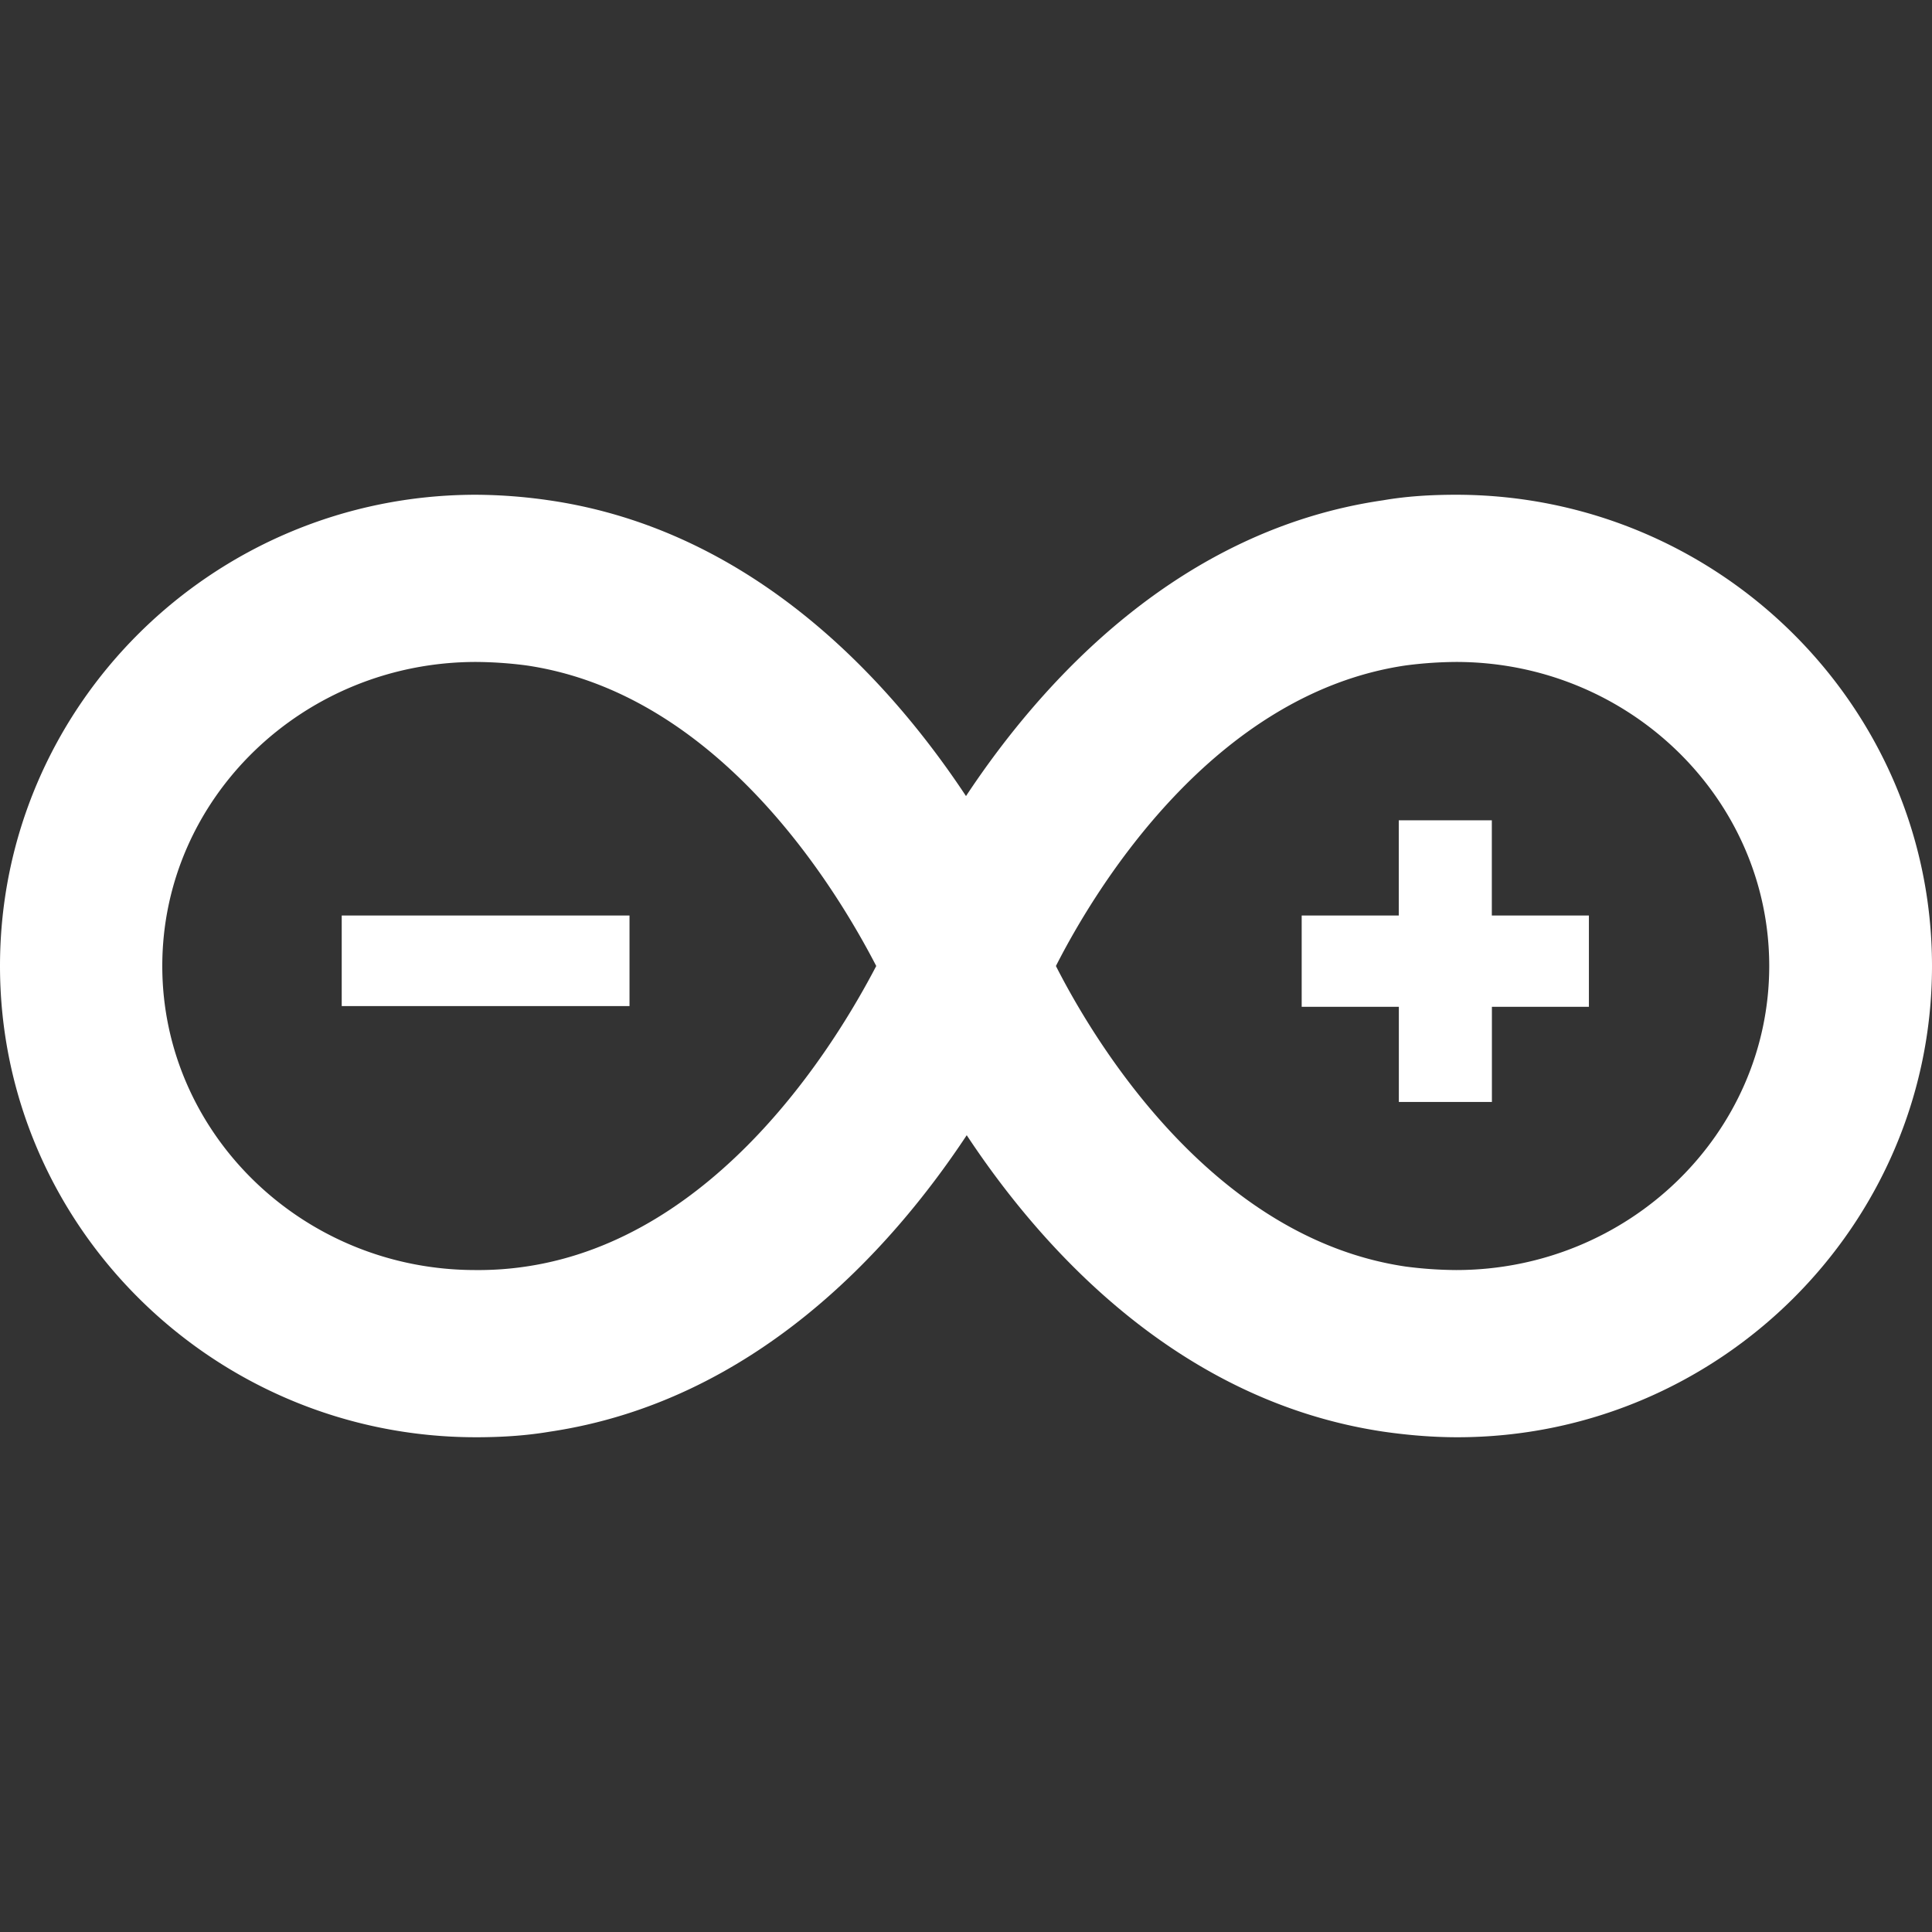 <svg xmlns="http://www.w3.org/2000/svg" width="1em" height="1em" viewBox="0 0 24 24"><rect x="0" y="0" width="24" height="24" fill="#333333" stroke="none"/><path fill="white" d="M18.087 6.146c-.3 0-.607.017-.907.069c-2.532.367-4.23 2.239-5.18 3.674c-.95-1.435-2.648-3.307-5.18-3.674a6.5 6.5 0 0 0-.907-.069C2.648 6.146 0 8.77 0 12s2.656 5.854 5.913 5.854c.3 0 .607-.017.916-.069c2.531-.376 4.23-2.247 5.18-3.683c.949 1.436 2.647 3.307 5.18 3.683c.299.043.607.069.915.069C21.344 17.854 24 15.23 24 12s-2.656-5.854-5.913-5.854M6.53 15.734a4 4 0 0 1-.625.043c-2.148 0-3.889-1.7-3.889-3.777c0-2.085 1.749-3.777 3.898-3.777q.312.002.624.043c2.39.35 3.847 2.768 4.347 3.734c-.508.974-1.974 3.384-4.355 3.734m11.558.043q-.312-.002-.624-.043c-2.39-.35-3.856-2.768-4.347-3.734c.491-.966 1.957-3.384 4.347-3.734q.312-.041.624-.043c2.149 0 3.89 1.7 3.89 3.777c0 2.085-1.75 3.777-3.89 3.777m1.65-4.404v1.134h-1.205v1.182h-1.156v-1.182H16.17v-1.134h1.206V10.19h1.156v1.183zM4.246 12.498H7.82v-1.125H4.245v1.125z"/></svg>